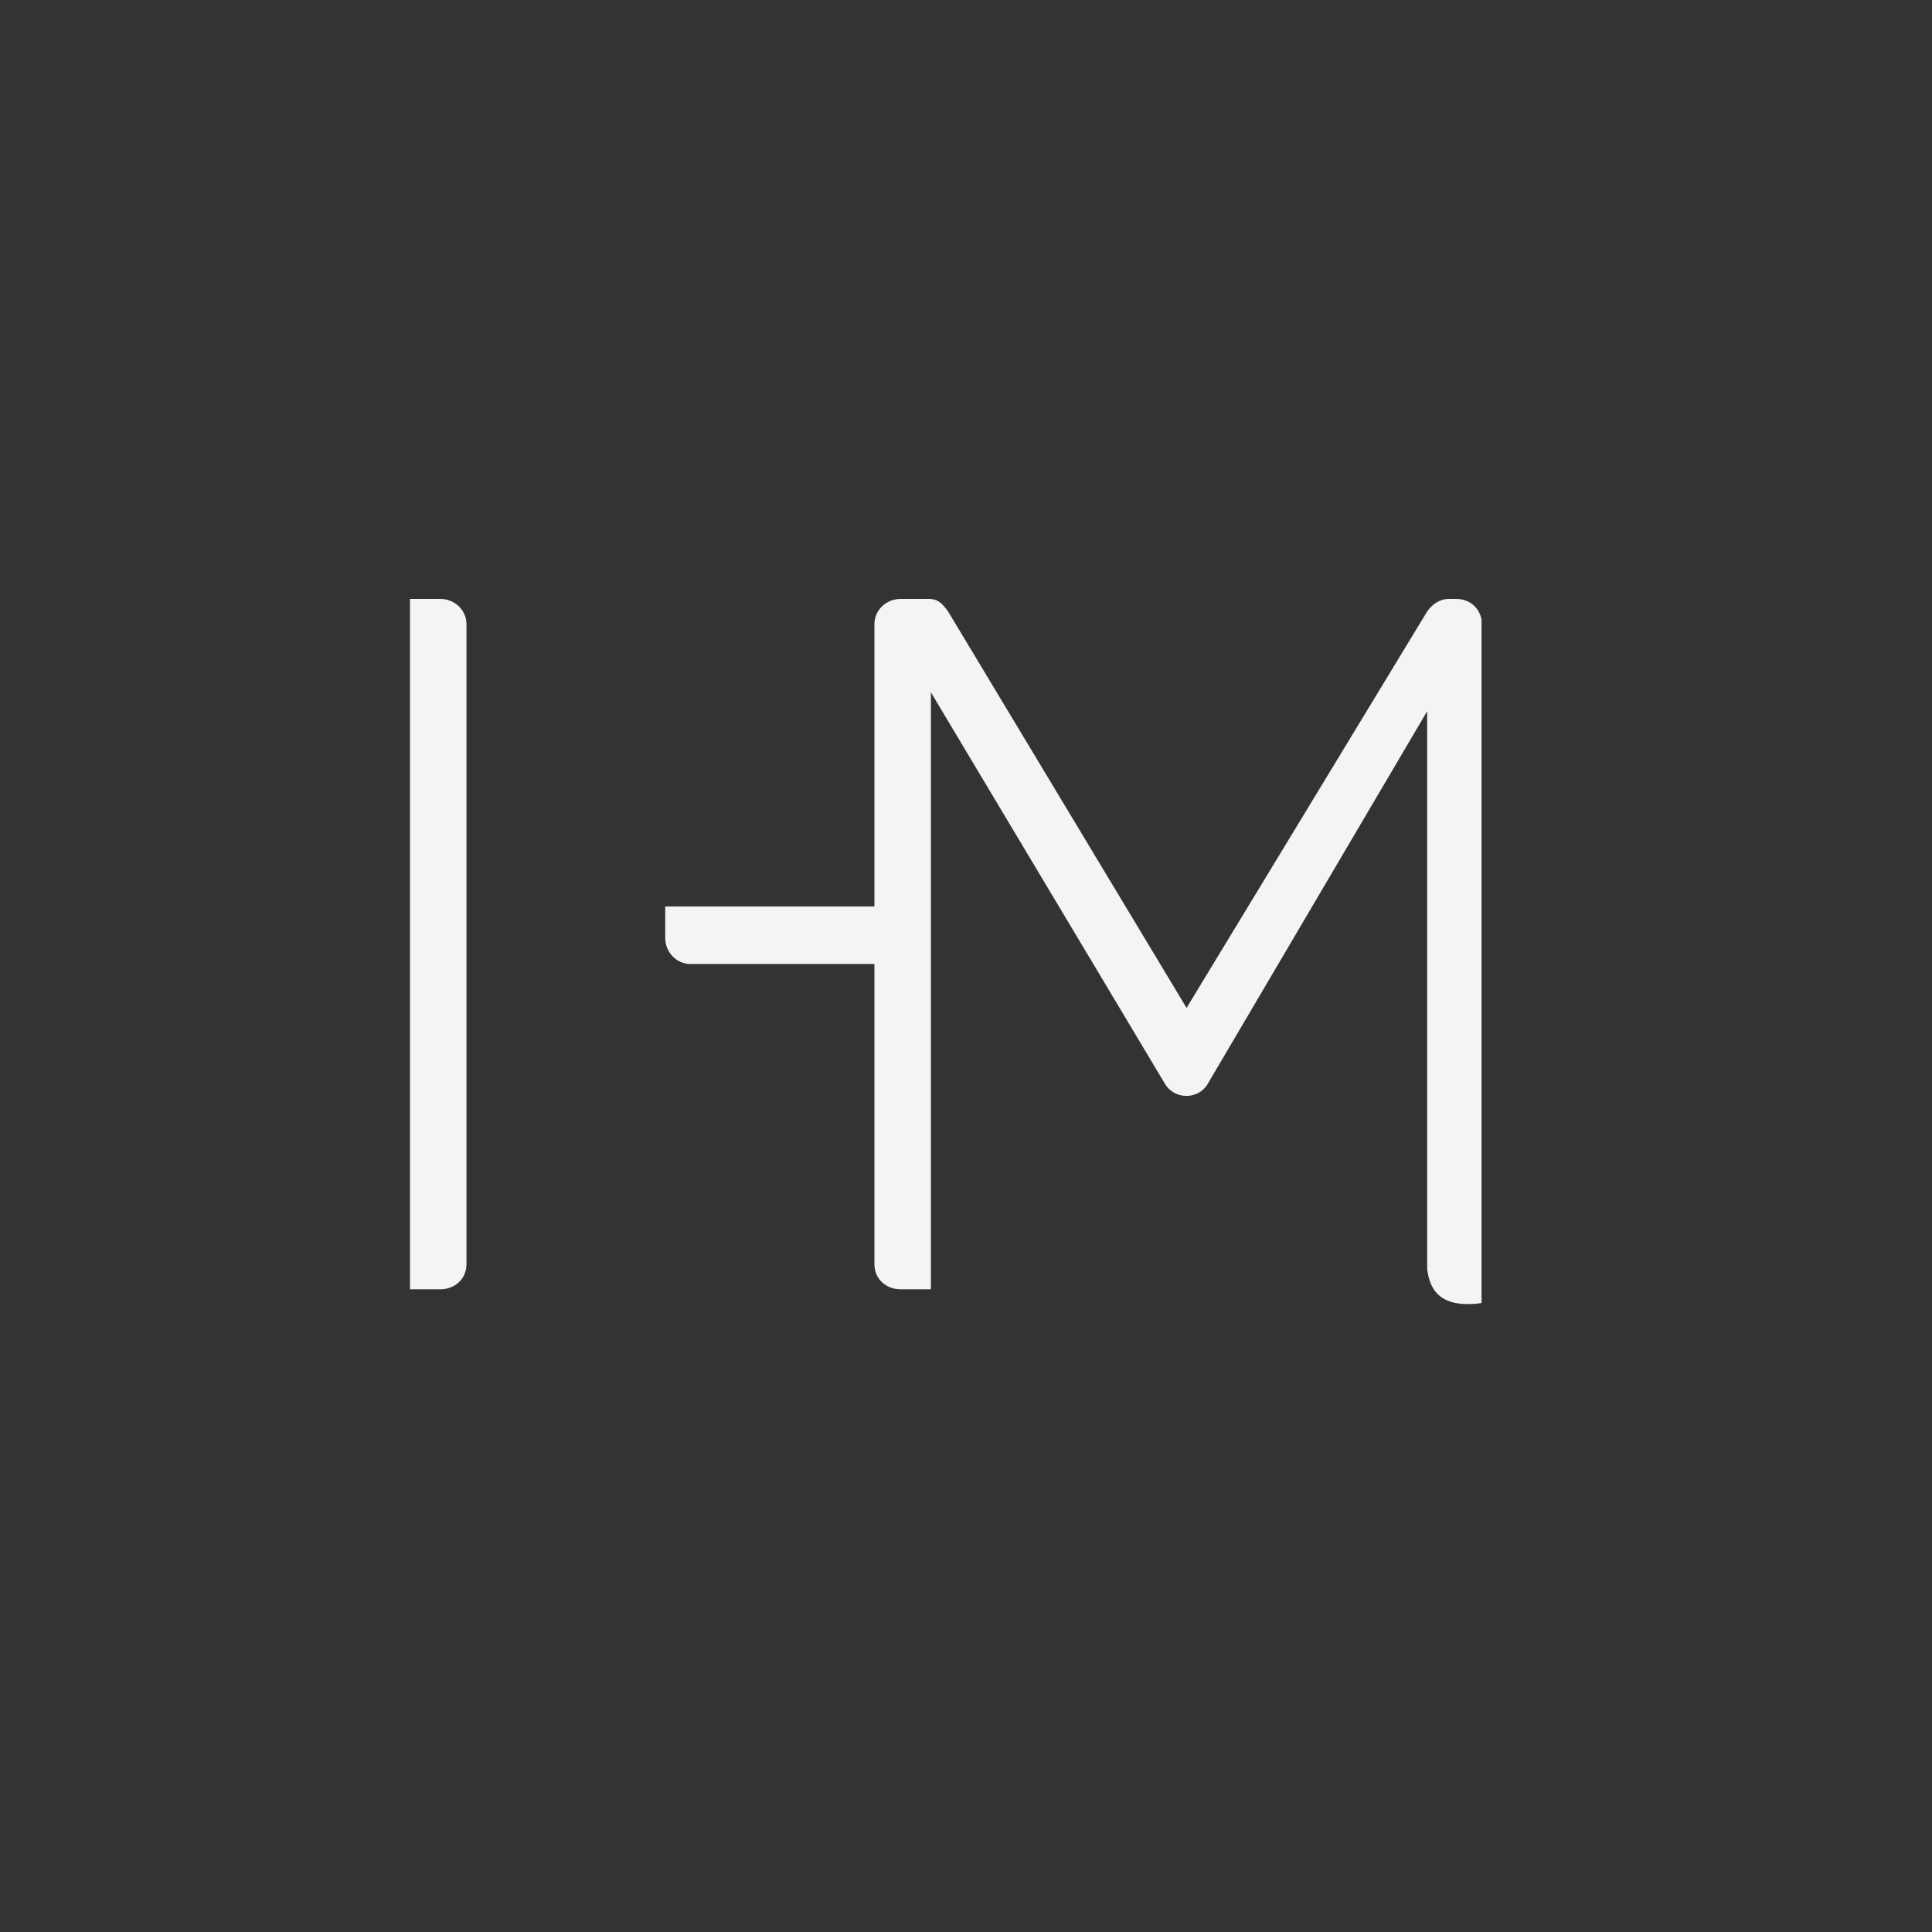 <svg width="200" height="200" viewBox="0 0 200 200" fill="none" xmlns="http://www.w3.org/2000/svg">
<rect x="0" y="0" width="200" height="200" fill="#333333" stroke="none"/>
<path d="M42.441 133.467V62H45.582C47.097 62 48.289 63.191 48.289 64.599V130.868C48.289 132.384 47.097 133.467 45.582 133.467H42.441ZM90.519 93.835V64.599C90.519 63.191 91.71 62 93.226 62H96.367V133.467H93.226C91.71 133.467 90.519 132.384 90.519 130.868V99.791H71.461C70.054 99.791 68.863 98.6 68.863 97.084V93.835H90.519Z" fill="#F4F4F4"/>
<path d="M147.738 73.626L124.998 112.244C124.024 113.868 121.533 113.868 120.559 112.135L91.881 64.166L96.155 62C97.13 62 97.603 62.541 98.144 63.299L122.833 104.339L147.738 63.299C148.279 62.541 149.037 62 150.012 62H150.77C152.069 62 153.152 62.866 153.369 64.166V131.41V134.892C148.293 135.604 147.955 132.601 147.738 131.41V73.626Z" fill="#F4F4F4"/>
</svg>
